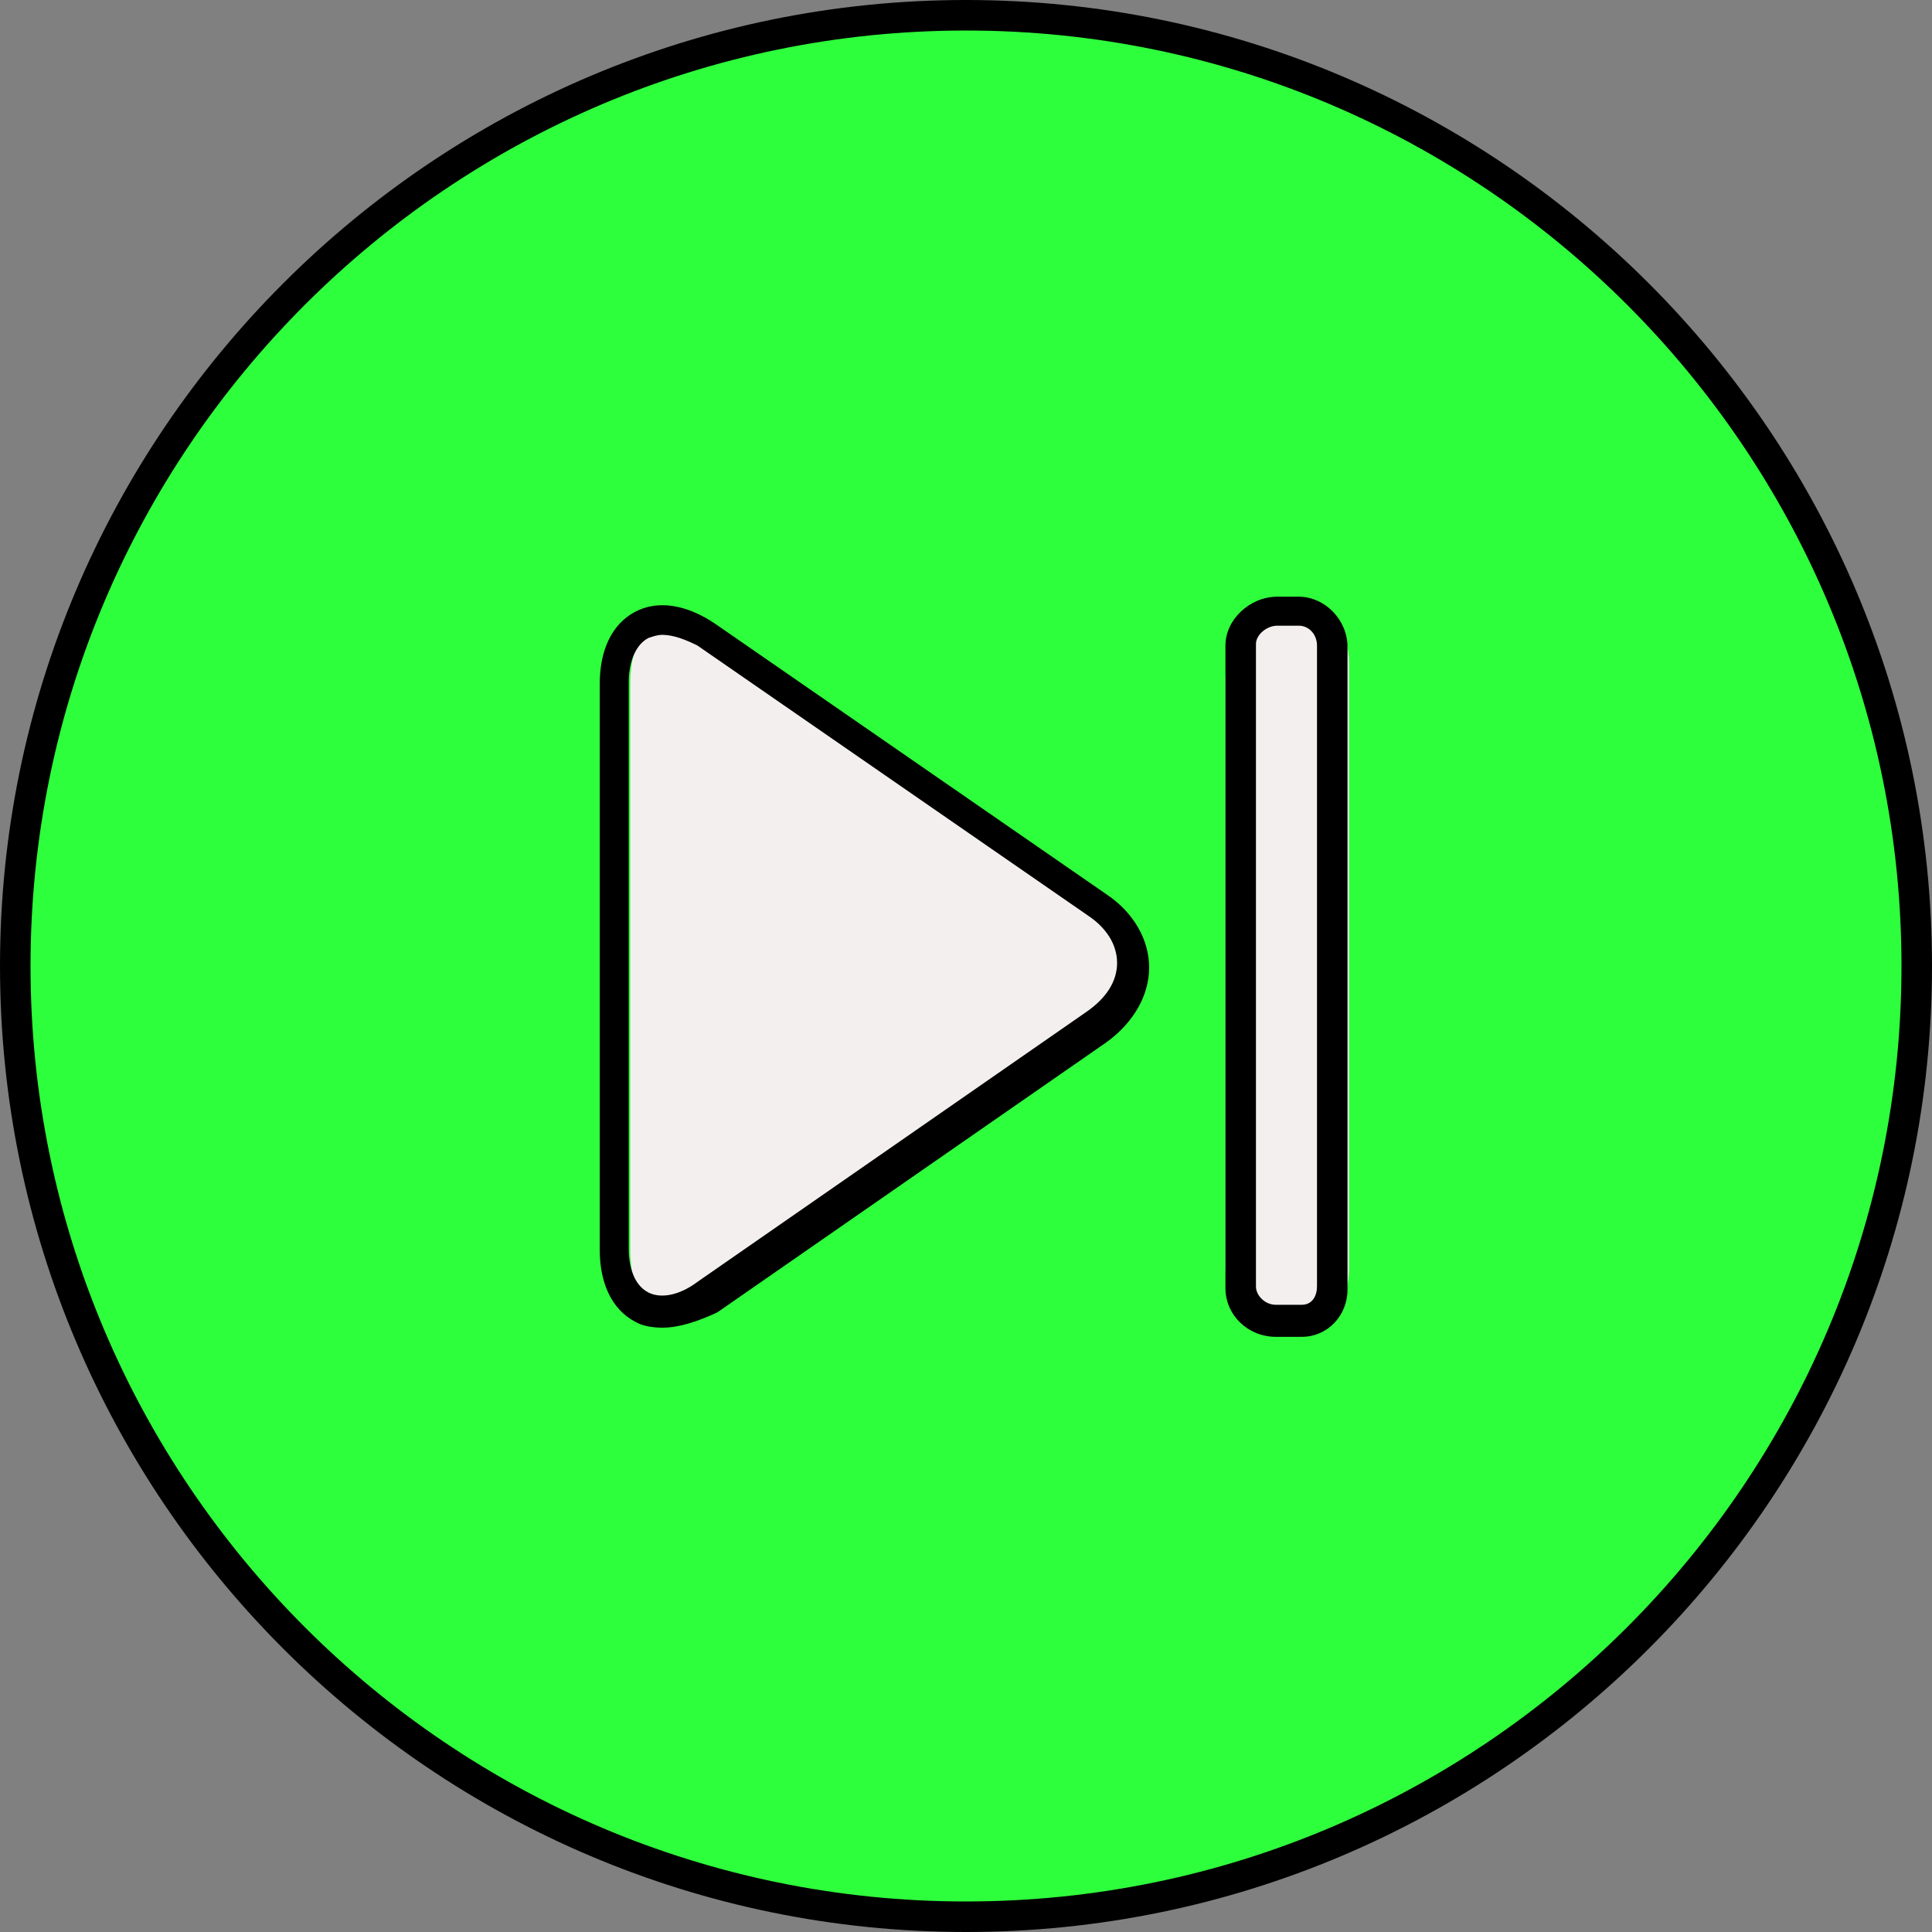 <!DOCTYPE svg PUBLIC "-//W3C//DTD SVG 1.1//EN" "http://www.w3.org/Graphics/SVG/1.1/DTD/svg11.dtd">
<!-- Uploaded to: SVG Repo, www.svgrepo.com, Transformed by: SVG Repo Mixer Tools -->
<svg height="800px" width="800px" version="1.1" id="Layer_1" xmlns="http://www.w3.org/2000/svg" xmlns:xlink="http://www.w3.org/1999/xlink" viewBox="0 0 506.4 506.4" xml:space="preserve" fill="#000000">
<rect x="0" y="0" width="506.4" height="506.4" fill="#808080" stroke="none"/>
<g id="SVGRepo_bgCarrier" stroke-width="0"/>
<g id="SVGRepo_tracerCarrier" stroke-linecap="round" stroke-linejoin="round"/>
<g id="SVGRepo_iconCarrier"> <circle style="fill:#2eff3c;" cx="253.2" cy="253.2" r="249.2"/> <g> <path style="fill:#F4EFEF;" d="M187.2,340c-12.8,8.8-22,3.2-22-12.4V179.2c0-15.6,9.2-21.2,22-12.4l101.2,70.8 c12.8,8.8,12.8,23.2,0.4,32L187.2,340z"/> <path style="fill:#F4EFEF;" d="M321.2,177.2v155.2c0,6.4,8.8,12.8,15.2,12.8h8.4c6.4,0,8.8-6.4,8.8-12.8V174 c0-6.4-2.4-12.8-8.8-12.8h-8.4c-6.4,0-14.4,9.6-14.4,16"/> </g> <path d="M253.2,506.4C113.6,506.4,0,392.8,0,253.2S113.6,0,253.2,0s253.2,113.6,253.2,253.2S392.8,506.4,253.2,506.4z M253.2,8 C118,8,8,118,8,253.2s110,245.2,245.2,245.2s245.2-110,245.2-245.2S388.4,8,253.2,8z"/> <path d="M173.6,348c-2.4,0-5.2-0.4-7.2-1.6c-6-3.2-9.2-10-9.2-18.8V179.2c0-8.8,3.2-15.6,9.2-18.8c6-3.2,13.6-2,21.2,3.2L290,234.4 c7.2,4.8,11.2,12,11.2,19.2s-4,14.4-11.2,19.6L188,344C182.8,346.4,178,348,173.6,348z M173.6,166.4c-1.2,0-2.4,0.4-3.6,0.8 c-3.2,1.6-5.2,6-5.2,11.6v148.4c0,6,2,10,5.2,11.6s8,0.8,12.8-2.8l0,0l102-70.8c5.2-3.6,8-8,8-12.8s-2.8-9.2-7.6-12.4l-102.4-70.8 C179.6,167.6,176.4,166.4,173.6,166.4z"/> <path d="M341.2,350.4h-6.8c-7.2,0-13.2-5.6-13.2-12.8V169.2c0-6.8,6.4-12.8,13.6-12.8h5.6c6.8,0,12.8,6,12.8,13.2V338 C353.2,344.8,348,350.4,341.2,350.4z M334.8,164c-2.8,0-5.6,2.4-5.6,4.8v168.4c0,2.4,2.4,4.8,5.2,4.8h6.8c2.8,0,4-2.4,4-4.8v-168 c0-2.8-2-5.2-4.8-5.2H334.8z"/> </g>
</svg>
